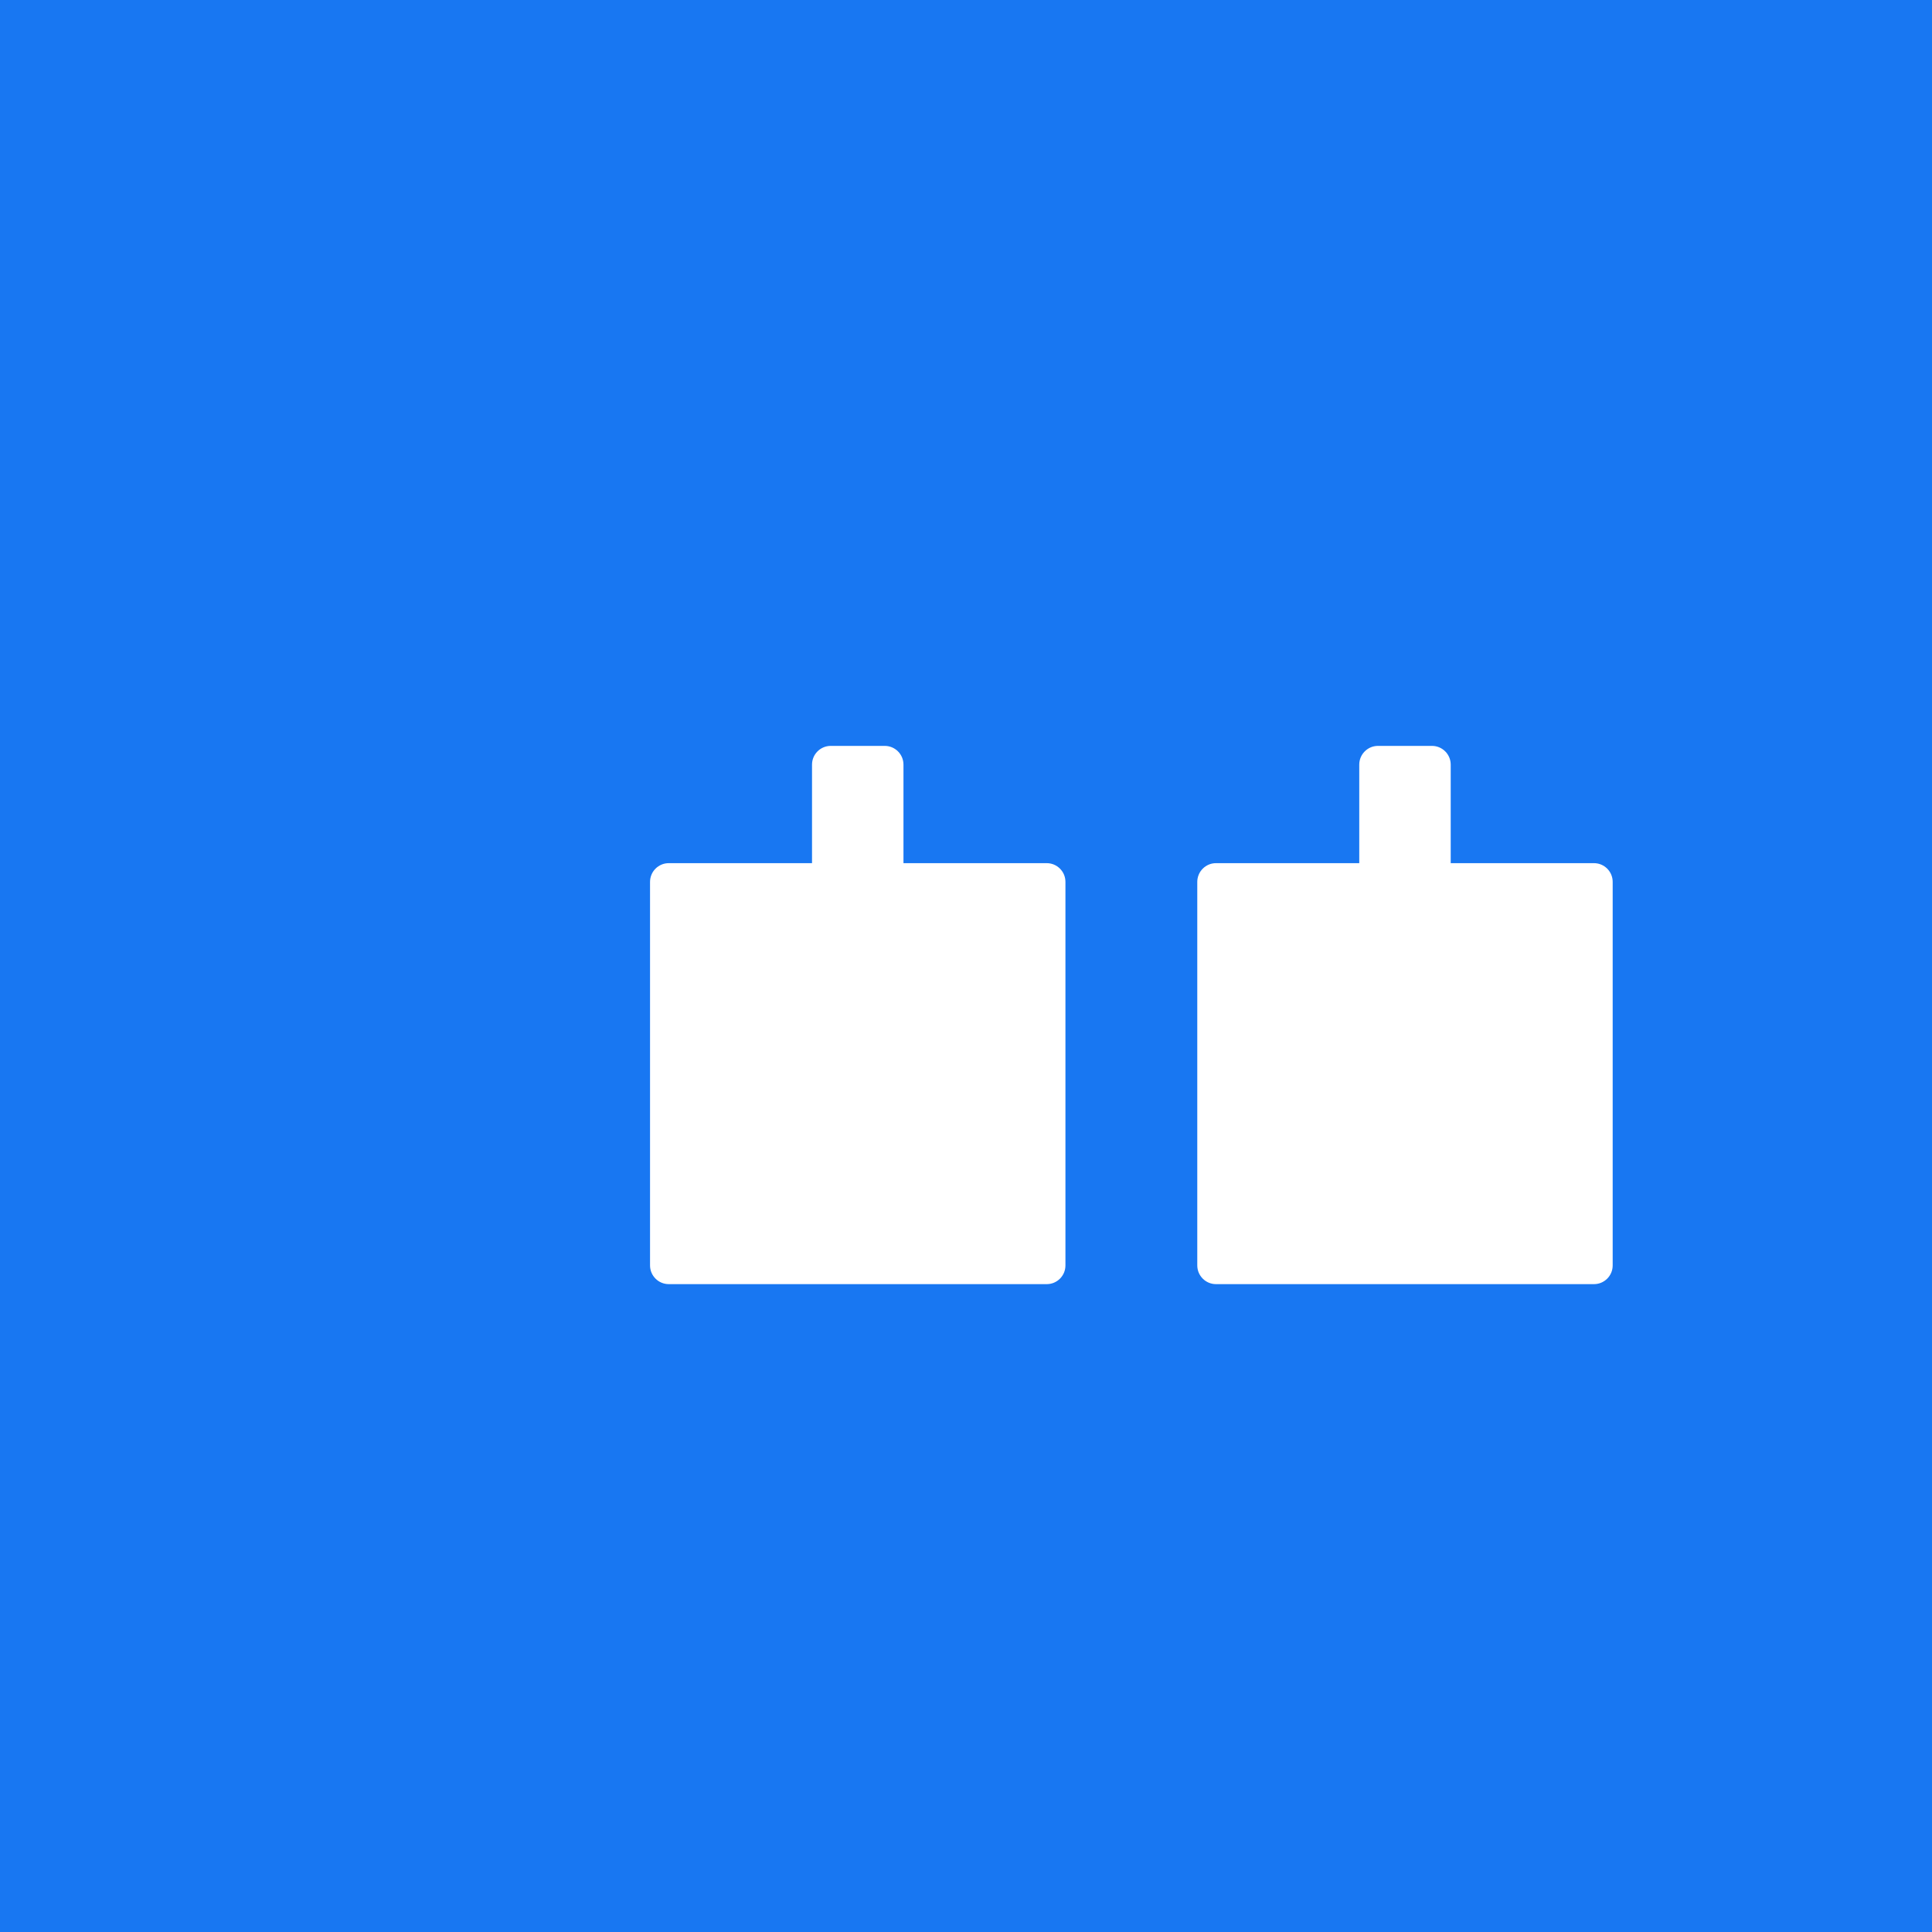 <svg xmlns="http://www.w3.org/2000/svg" xmlns:xlink="http://www.w3.org/1999/xlink" width="500" zoomAndPan="magnify" viewBox="0 0 375 375" height="500" preserveAspectRatio="xMidYMid meet" version="1.2"><defs><clipPath id="a058897320"><path d="M 17.25 0 L 357.75 0 C 362.324 0 366.711 1.816 369.949 5.051 C 373.184 8.289 375 12.676 375 17.25 L 375 357.75 C 375 362.324 373.184 366.711 369.949 369.949 C 366.711 373.184 362.324 375 357.75 375 L 17.25 375 C 12.676 375 8.289 373.184 5.051 369.949 C 1.816 366.711 0 362.324 0 357.75 L 0 17.25 C 0 12.676 1.816 8.289 5.051 5.051 C 8.289 1.816 12.676 0 17.25 0 Z M 17.25 0 "/></clipPath></defs><g id="bc1a308b17"><rect x="0" width="375" y="0" height="375" style="fill:#ffffff;fill-opacity:1;stroke:none;"/><rect x="0" width="375" y="0" height="375" style="fill:#1877f2;fill-opacity:1;stroke:none;"/><g clip-rule="nonzero" clip-path="url(#a058897320)"><rect x="0" width="375" y="0" height="375" style="fill:#1877f2;fill-opacity:1;stroke:none;"/></g><path style=" stroke:none;fill-rule:nonzero;fill:#ffffff;fill-opacity:1;" d="M 141.973 167.539 L 129.809 167.539 C 129.328 167.539 128.863 167.629 128.418 167.812 C 127.973 168 127.578 168.262 127.238 168.602 C 126.895 168.945 126.633 169.336 126.449 169.781 C 126.266 170.23 126.172 170.691 126.172 171.176 L 126.172 245.613 C 126.172 247.621 127.801 249.25 129.809 249.25 L 203.164 249.25 C 203.648 249.25 204.109 249.16 204.559 248.977 C 205.004 248.789 205.395 248.527 205.738 248.188 C 206.078 247.844 206.34 247.453 206.527 247.008 C 206.711 246.559 206.801 246.098 206.801 245.613 L 206.801 171.176 C 206.801 170.691 206.711 170.23 206.527 169.781 C 206.34 169.336 206.078 168.945 205.738 168.602 C 205.395 168.262 205.004 168 204.559 167.812 C 204.109 167.629 203.648 167.539 203.164 167.539 L 175.363 167.539 L 175.363 148.414 C 175.363 146.406 173.734 144.777 171.727 144.777 L 161.25 144.777 C 159.242 144.777 157.613 146.406 157.613 148.414 L 157.613 167.539 L 129.809 167.539 Z M 175.363 230.488 L 175.363 207.285 L 157.613 207.285 L 157.613 230.488 L 175.363 230.488 Z M 157.613 189.535 L 175.363 189.535 L 175.363 185.172 L 157.613 185.172 L 157.613 189.535 Z M 248.191 167.539 L 236.027 167.539 C 235.547 167.539 235.082 167.629 234.637 167.812 C 234.191 168 233.797 168.262 233.457 168.602 C 233.113 168.945 232.852 169.336 232.668 169.781 C 232.484 170.23 232.391 170.691 232.391 171.176 L 232.391 245.613 C 232.391 247.621 234.02 249.25 236.027 249.25 L 309.383 249.25 C 309.867 249.25 310.328 249.16 310.777 248.977 C 311.223 248.789 311.613 248.527 311.957 248.188 C 312.297 247.844 312.559 247.453 312.746 247.008 C 312.93 246.559 313.02 246.098 313.02 245.613 L 313.02 171.176 C 313.02 170.691 312.93 170.23 312.746 169.781 C 312.559 169.336 312.297 168.945 311.957 168.602 C 311.613 168.262 311.223 168 310.777 167.812 C 310.328 167.629 309.867 167.539 309.383 167.539 L 281.582 167.539 L 281.582 148.414 C 281.582 146.406 279.953 144.777 277.945 144.777 L 267.469 144.777 C 265.461 144.777 263.832 146.406 263.832 148.414 L 263.832 167.539 L 236.027 167.539 Z M 281.582 230.488 L 281.582 207.285 L 263.832 207.285 L 263.832 230.488 L 281.582 230.488 Z M 263.832 189.535 L 281.582 189.535 L 281.582 185.172 L 263.832 185.172 L 263.832 189.535 Z "/></g></svg>